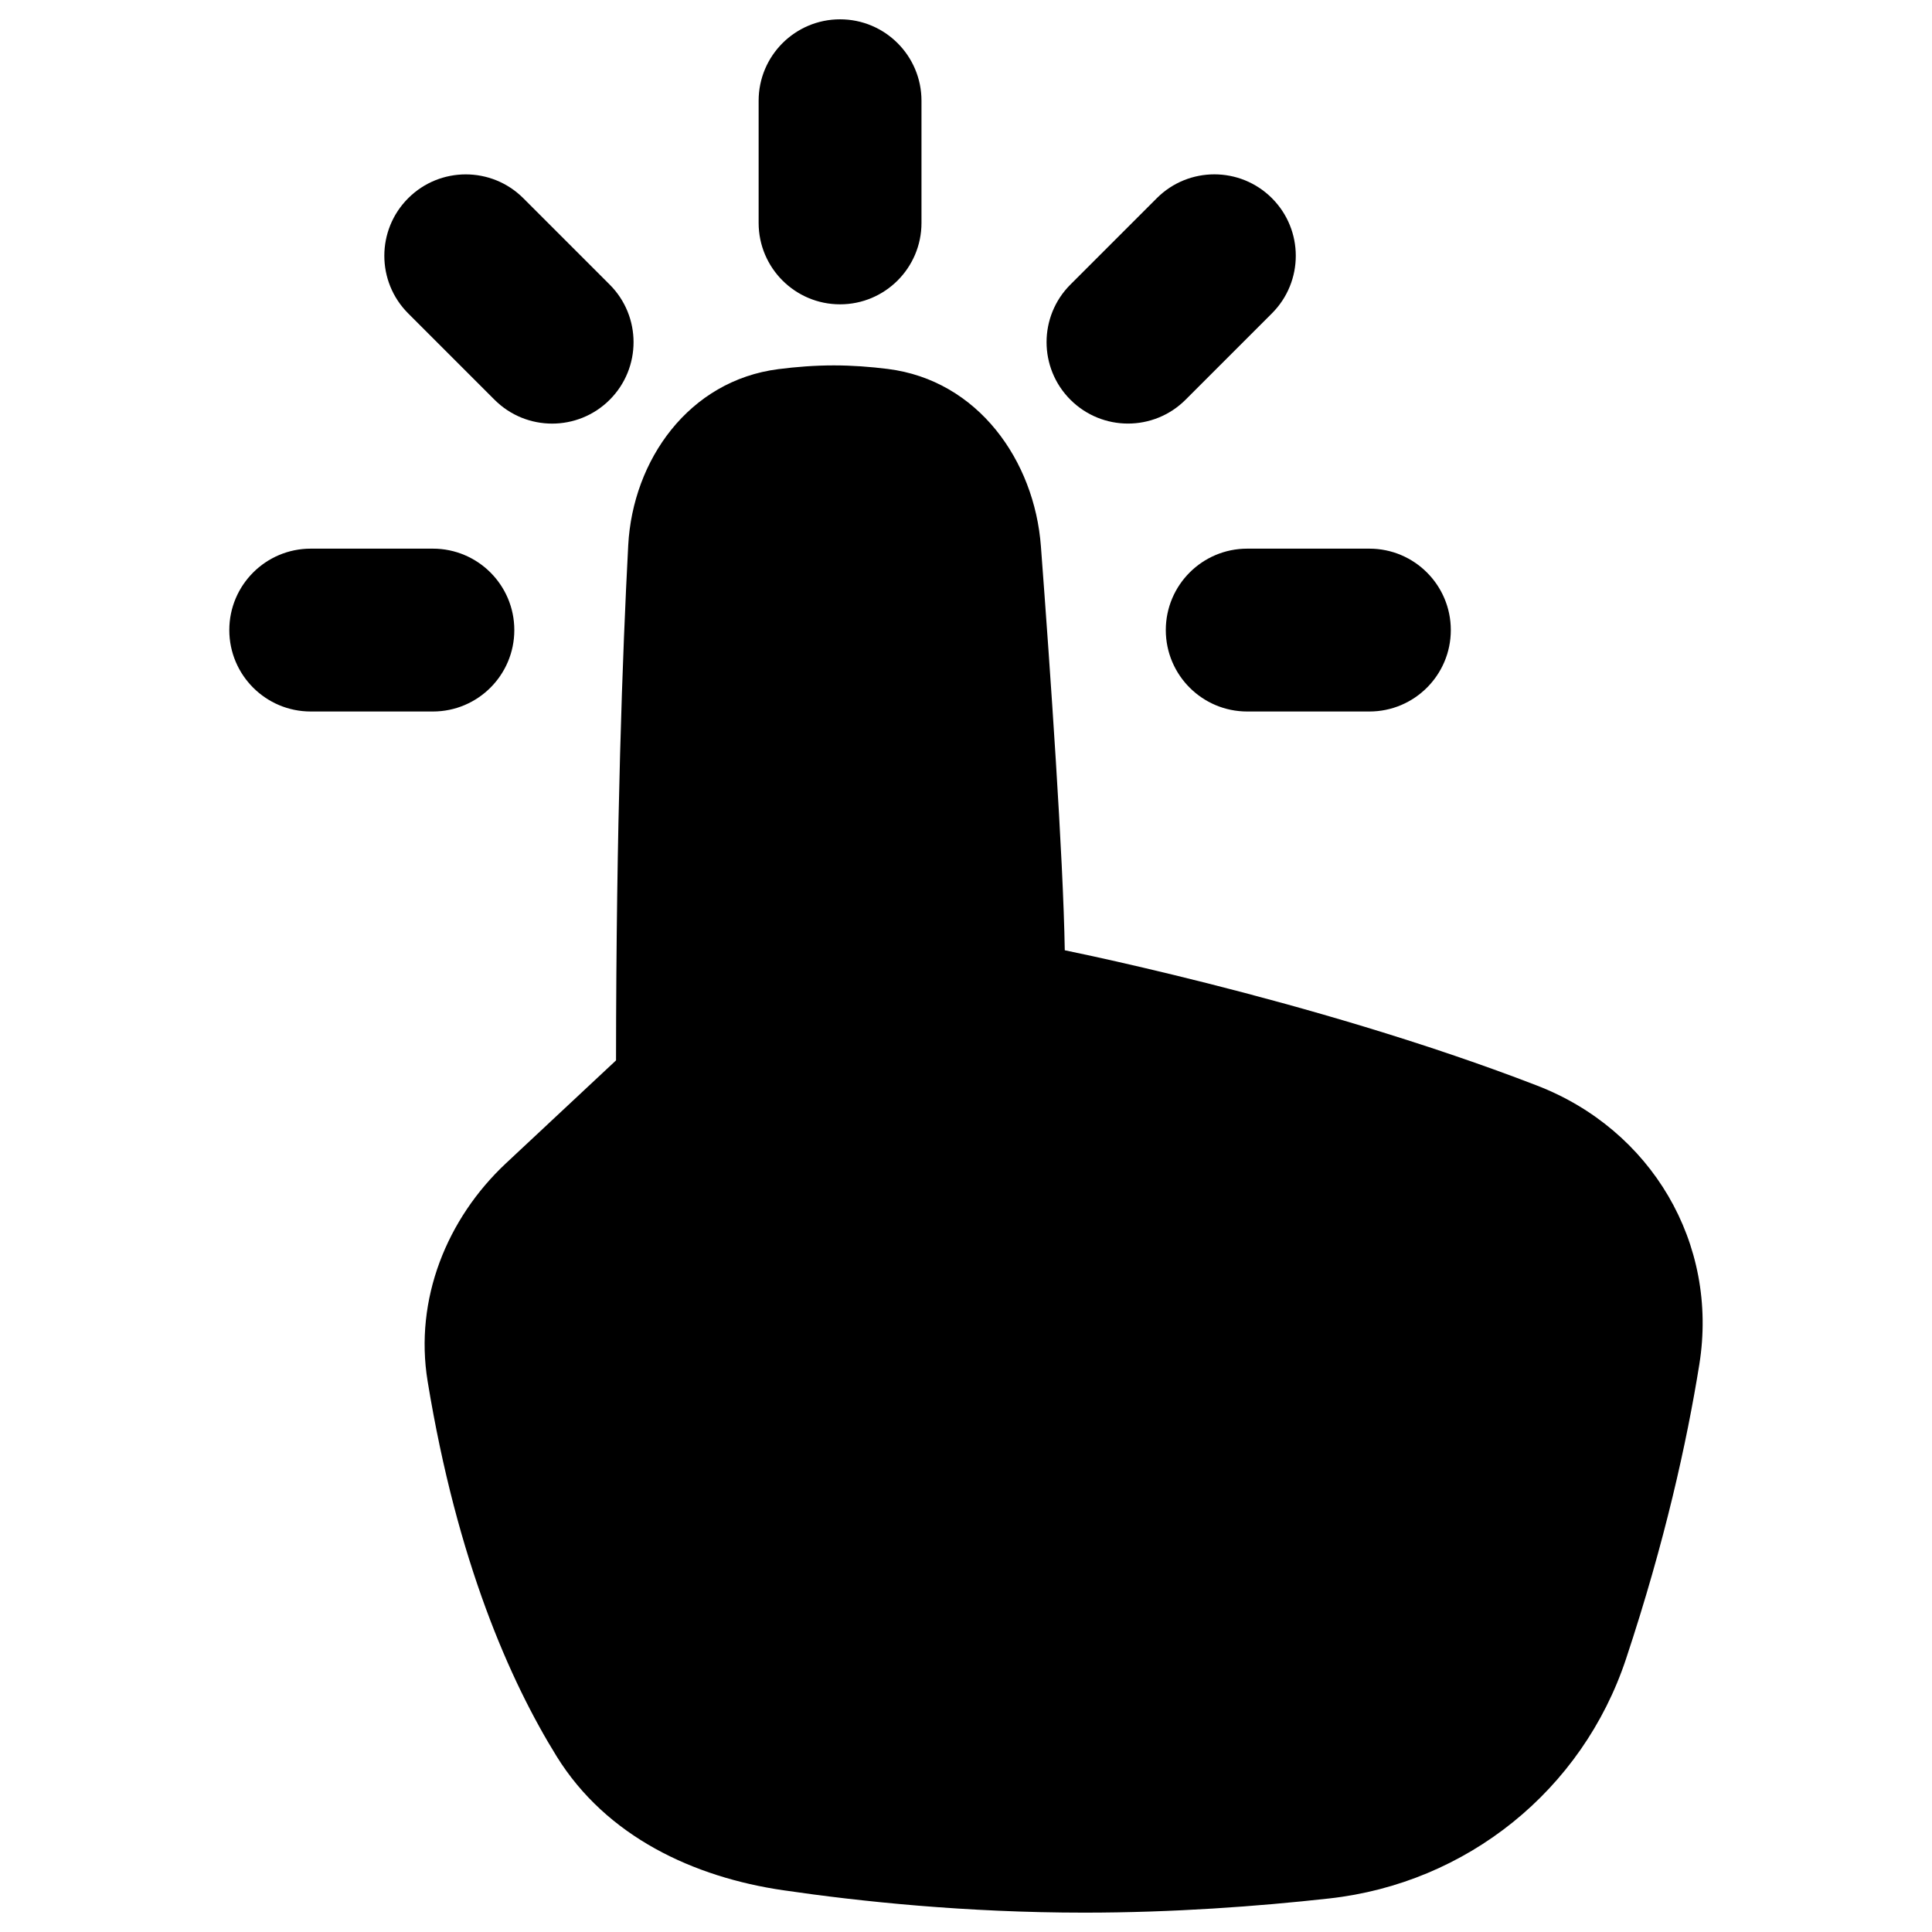 <svg xmlns="http://www.w3.org/2000/svg" fill="none" viewBox="0 0 48 48" id="One-Finger-Long-Tap--Streamline-Plump"><desc>One Finger Long Tap Streamline Icon: https://streamlinehq.com</desc><g id="Solid/Interface Essential/Hand Gestures/one-finger-long-tap"><path id="Union" fill="#000000" fill-rule="evenodd" d="M20.871 0.48c1.117 0 2.023 0.906 2.023 2.023v3.035c0 1.117 -0.906 2.023 -2.023 2.023s-2.023 -0.906 -2.023 -2.023V2.503c0 -1.117 0.906 -2.023 2.023 -2.023Zm5.723 6.59c-0.79 0.79 -0.79 2.071 0 2.861 0.79 0.79 2.071 0.79 2.861 0l2.146 -2.146c0.79 -0.79 0.79 -2.071 0 -2.861 -0.79 -0.79 -2.071 -0.79 -2.861 0l-2.146 2.146ZM10.141 4.925c0.79 -0.79 2.071 -0.79 2.861 0l2.146 2.146c0.79 0.79 0.79 2.071 0 2.861 -0.79 0.79 -2.071 0.79 -2.861 0l-2.146 -2.146c-0.79 -0.79 -0.79 -2.071 0 -2.861ZM7.72 13.631c-1.117 0 -2.023 0.906 -2.023 2.023s0.906 2.023 2.023 2.023h3.035c1.117 0 2.023 -0.906 2.023 -2.023s-0.906 -2.023 -2.023 -2.023H7.72Zm23.267 0c-1.117 0 -2.023 0.906 -2.023 2.023s0.906 2.023 2.023 2.023h3.035c1.117 0 2.023 -0.906 2.023 -2.023s-0.906 -2.023 -2.023 -2.023h-3.035ZM19.339 9.171c0.444 -0.057 0.909 -0.093 1.377 -0.093 0.454 0 0.906 0.034 1.337 0.088 2.247 0.28 3.649 2.281 3.808 4.406 0.234 3.107 0.555 7.716 0.593 10.037 0.18 0.037 0.416 0.087 0.7 0.149 0.696 0.152 1.681 0.378 2.843 0.671 2.321 0.586 5.357 1.447 8.191 2.542 2.836 1.095 4.516 3.913 4.031 6.929 -0.31 1.934 -0.858 4.413 -1.821 7.315 -1.085 3.267 -3.959 5.574 -7.377 5.952 -1.776 0.197 -3.878 0.352 -6.082 0.352 -2.929 0 -5.559 -0.275 -7.48 -0.556 -2.221 -0.325 -4.39 -1.326 -5.63 -3.328 -1.153 -1.862 -2.47 -4.832 -3.205 -9.319 -0.333 -2.033 0.475 -4.039 1.95 -5.418l2.731 -2.553c0.004 -5.859 0.163 -10.146 0.303 -12.796 0.112 -2.119 1.506 -4.094 3.73 -4.378Z" clip-rule="evenodd" stroke-width="1"></path></g></svg>